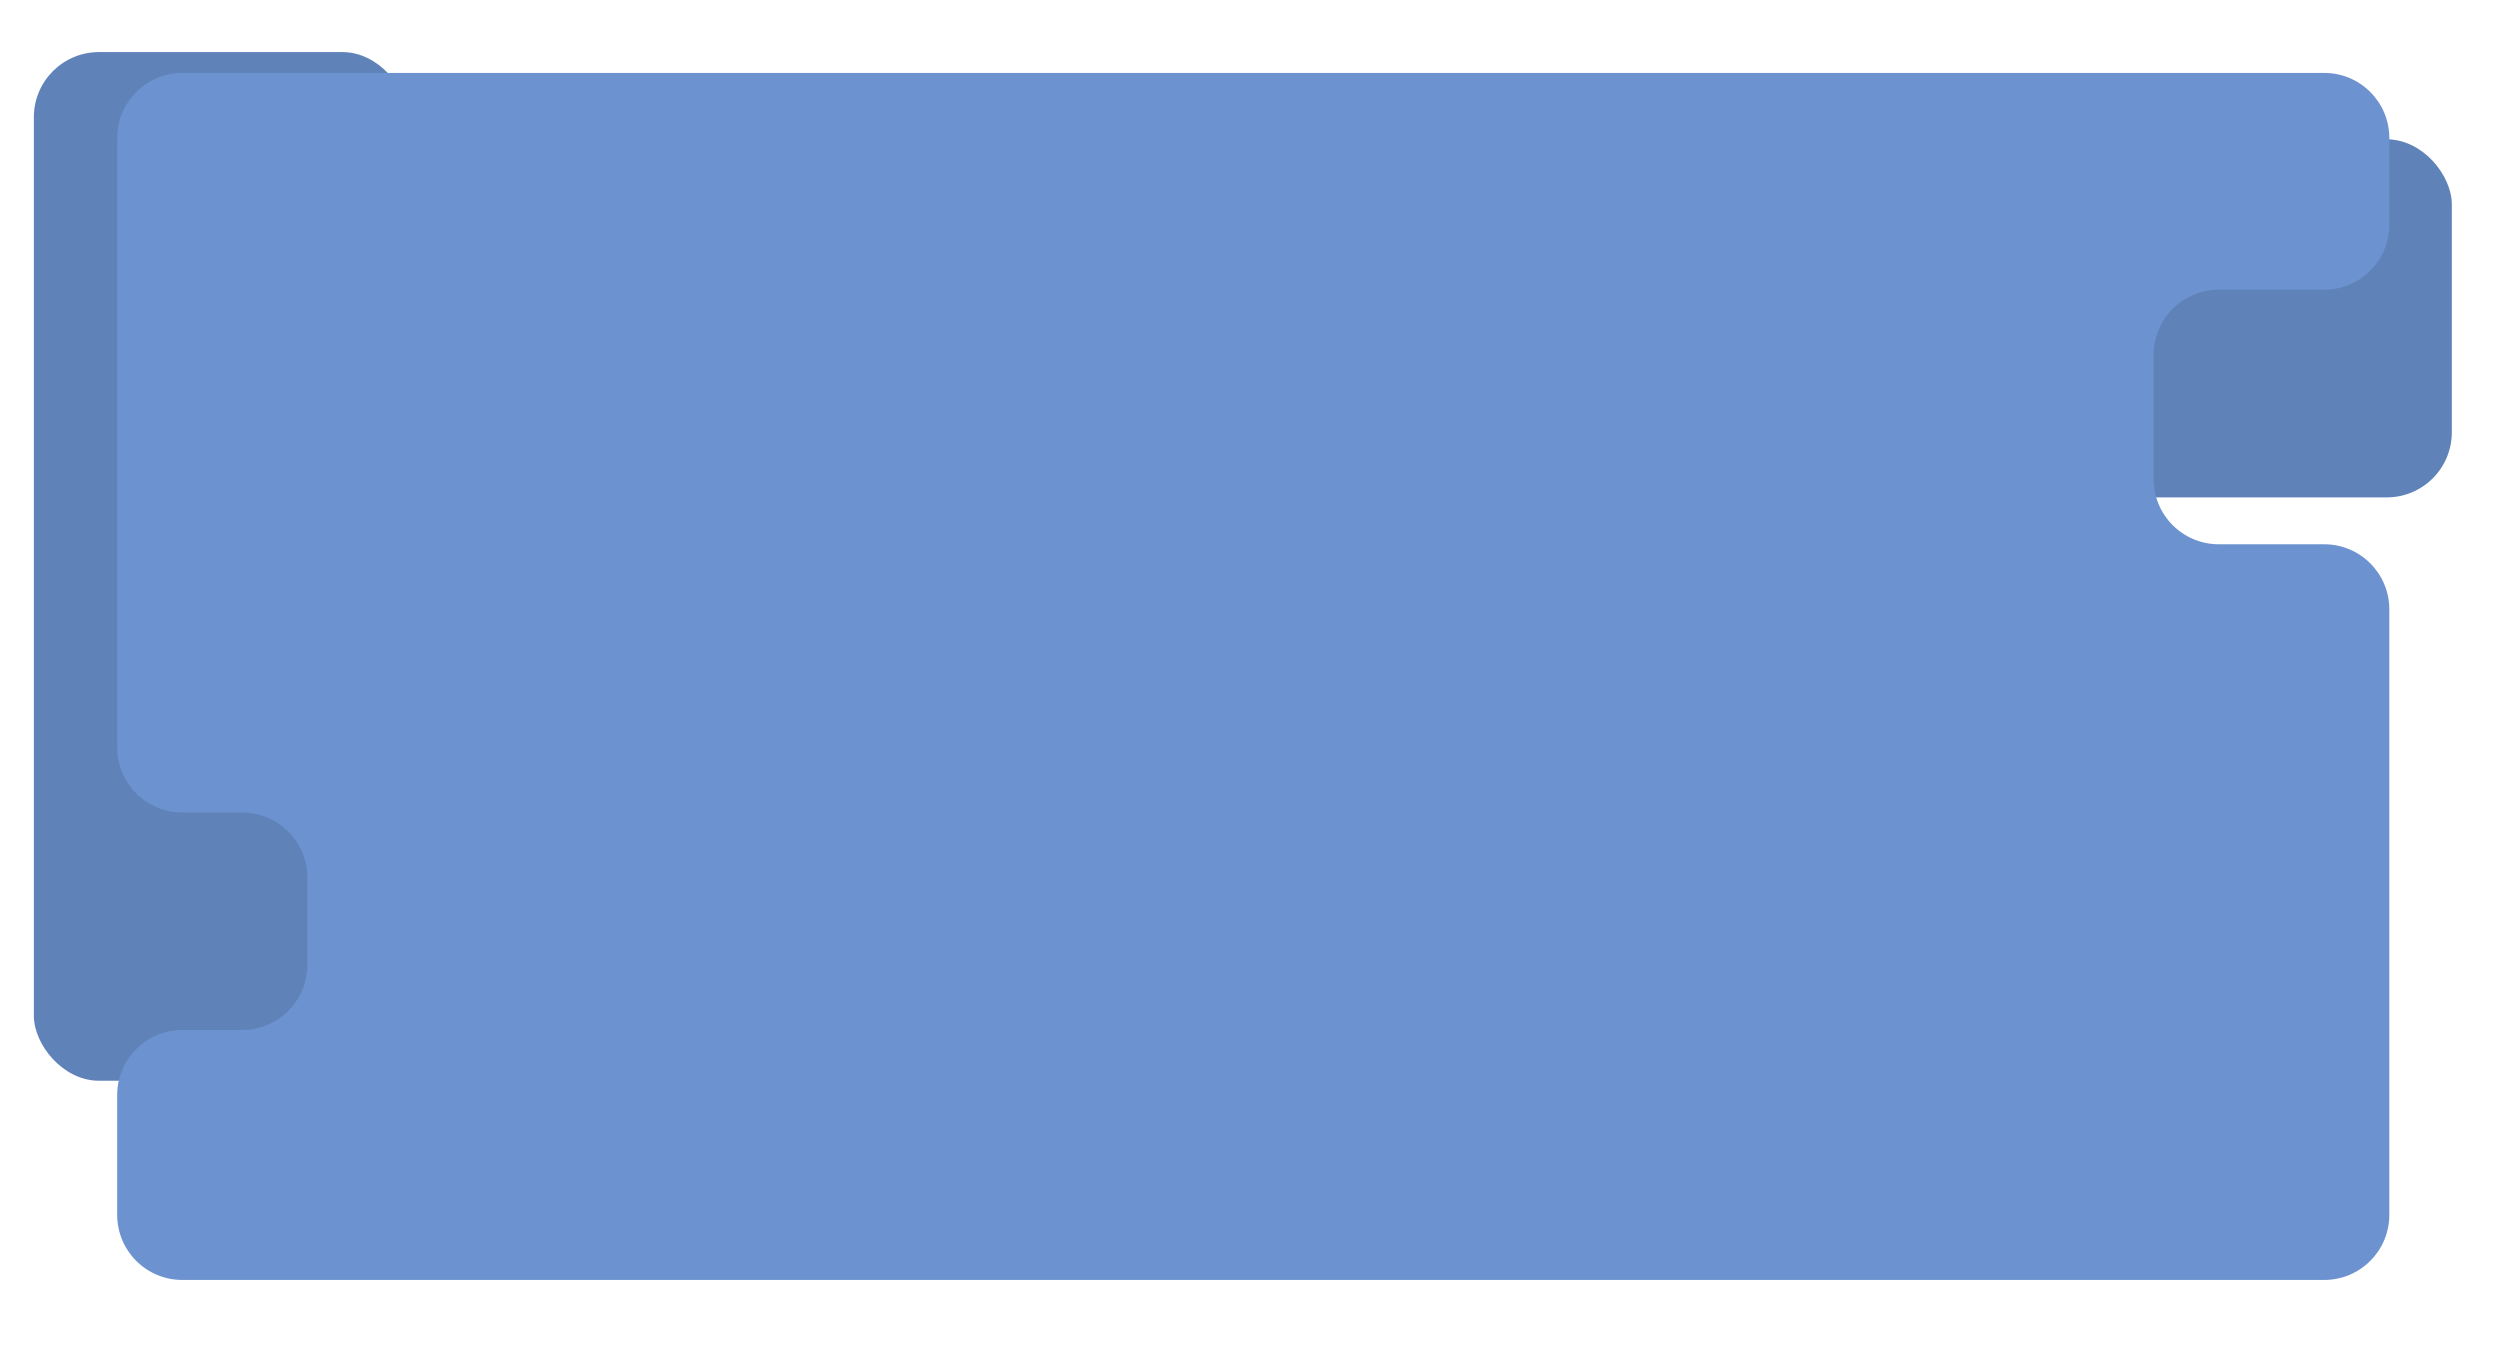 <svg width="1920" height="1033" viewBox="0 0 1920 1033" fill="none" xmlns="http://www.w3.org/2000/svg">
<g filter="url(#filter0_d_2011_6)">
<rect x="1596" y="103" width="287" height="275" rx="50" fill="#5F82B9"/>
</g>
<g filter="url(#filter1_d_2011_6)">
<rect x="26" y="36" width="287" height="790" rx="50" fill="#5F82B9"/>
</g>
<g filter="url(#filter2_d_2011_6)">
<path d="M90 86C90 58.386 112.386 36 140 36H1785C1812.61 36 1835 58.386 1835 86V152.5C1835 180.114 1812.61 202.5 1785 202.5H1704C1676.39 202.5 1654 224.886 1654 252.5V348C1654 375.614 1676.39 398 1704 398H1785C1812.61 398 1835 420.386 1835 448V913C1835 940.614 1812.61 963 1785 963H140C112.386 963 90 940.614 90 913V821C90 793.386 112.386 771 140 771H186C213.614 771 236 748.614 236 721V654C236 626.386 213.614 604 186 604H140C112.386 604 90 581.614 90 554V86Z" fill="#6C92CF"/>
</g>
<defs>
<filter id="filter0_d_2011_6" x="1556" y="67" width="367" height="355" filterUnits="userSpaceOnUse" color-interpolation-filters="sRGB">
<feFlood flood-opacity="0" result="BackgroundImageFix"/>
<feColorMatrix in="SourceAlpha" type="matrix" values="0 0 0 0 0 0 0 0 0 0 0 0 0 0 0 0 0 0 127 0" result="hardAlpha"/>
<feMorphology radius="10" operator="dilate" in="SourceAlpha" result="effect1_dropShadow_2011_6"/>
<feOffset dy="4"/>
<feGaussianBlur stdDeviation="15"/>
<feComposite in2="hardAlpha" operator="out"/>
<feColorMatrix type="matrix" values="0 0 0 0 0 0 0 0 0 0 0 0 0 0 0 0 0 0 0.25 0"/>
<feBlend mode="normal" in2="BackgroundImageFix" result="effect1_dropShadow_2011_6"/>
<feBlend mode="normal" in="SourceGraphic" in2="effect1_dropShadow_2011_6" result="shape"/>
</filter>
<filter id="filter1_d_2011_6" x="-14" y="0" width="367" height="870" filterUnits="userSpaceOnUse" color-interpolation-filters="sRGB">
<feFlood flood-opacity="0" result="BackgroundImageFix"/>
<feColorMatrix in="SourceAlpha" type="matrix" values="0 0 0 0 0 0 0 0 0 0 0 0 0 0 0 0 0 0 127 0" result="hardAlpha"/>
<feMorphology radius="10" operator="dilate" in="SourceAlpha" result="effect1_dropShadow_2011_6"/>
<feOffset dy="4"/>
<feGaussianBlur stdDeviation="15"/>
<feComposite in2="hardAlpha" operator="out"/>
<feColorMatrix type="matrix" values="0 0 0 0 0 0 0 0 0 0 0 0 0 0 0 0 0 0 0.25 0"/>
<feBlend mode="normal" in2="BackgroundImageFix" result="effect1_dropShadow_2011_6"/>
<feBlend mode="normal" in="SourceGraphic" in2="effect1_dropShadow_2011_6" result="shape"/>
</filter>
<filter id="filter2_d_2011_6" x="40" y="6" width="1845" height="1027" filterUnits="userSpaceOnUse" color-interpolation-filters="sRGB">
<feFlood flood-opacity="0" result="BackgroundImageFix"/>
<feColorMatrix in="SourceAlpha" type="matrix" values="0 0 0 0 0 0 0 0 0 0 0 0 0 0 0 0 0 0 127 0" result="hardAlpha"/>
<feOffset dy="20"/>
<feGaussianBlur stdDeviation="25"/>
<feComposite in2="hardAlpha" operator="out"/>
<feColorMatrix type="matrix" values="0 0 0 0 0 0 0 0 0 0 0 0 0 0 0 0 0 0 0.25 0"/>
<feBlend mode="normal" in2="BackgroundImageFix" result="effect1_dropShadow_2011_6"/>
<feBlend mode="normal" in="SourceGraphic" in2="effect1_dropShadow_2011_6" result="shape"/>
</filter>
</defs>
</svg>
